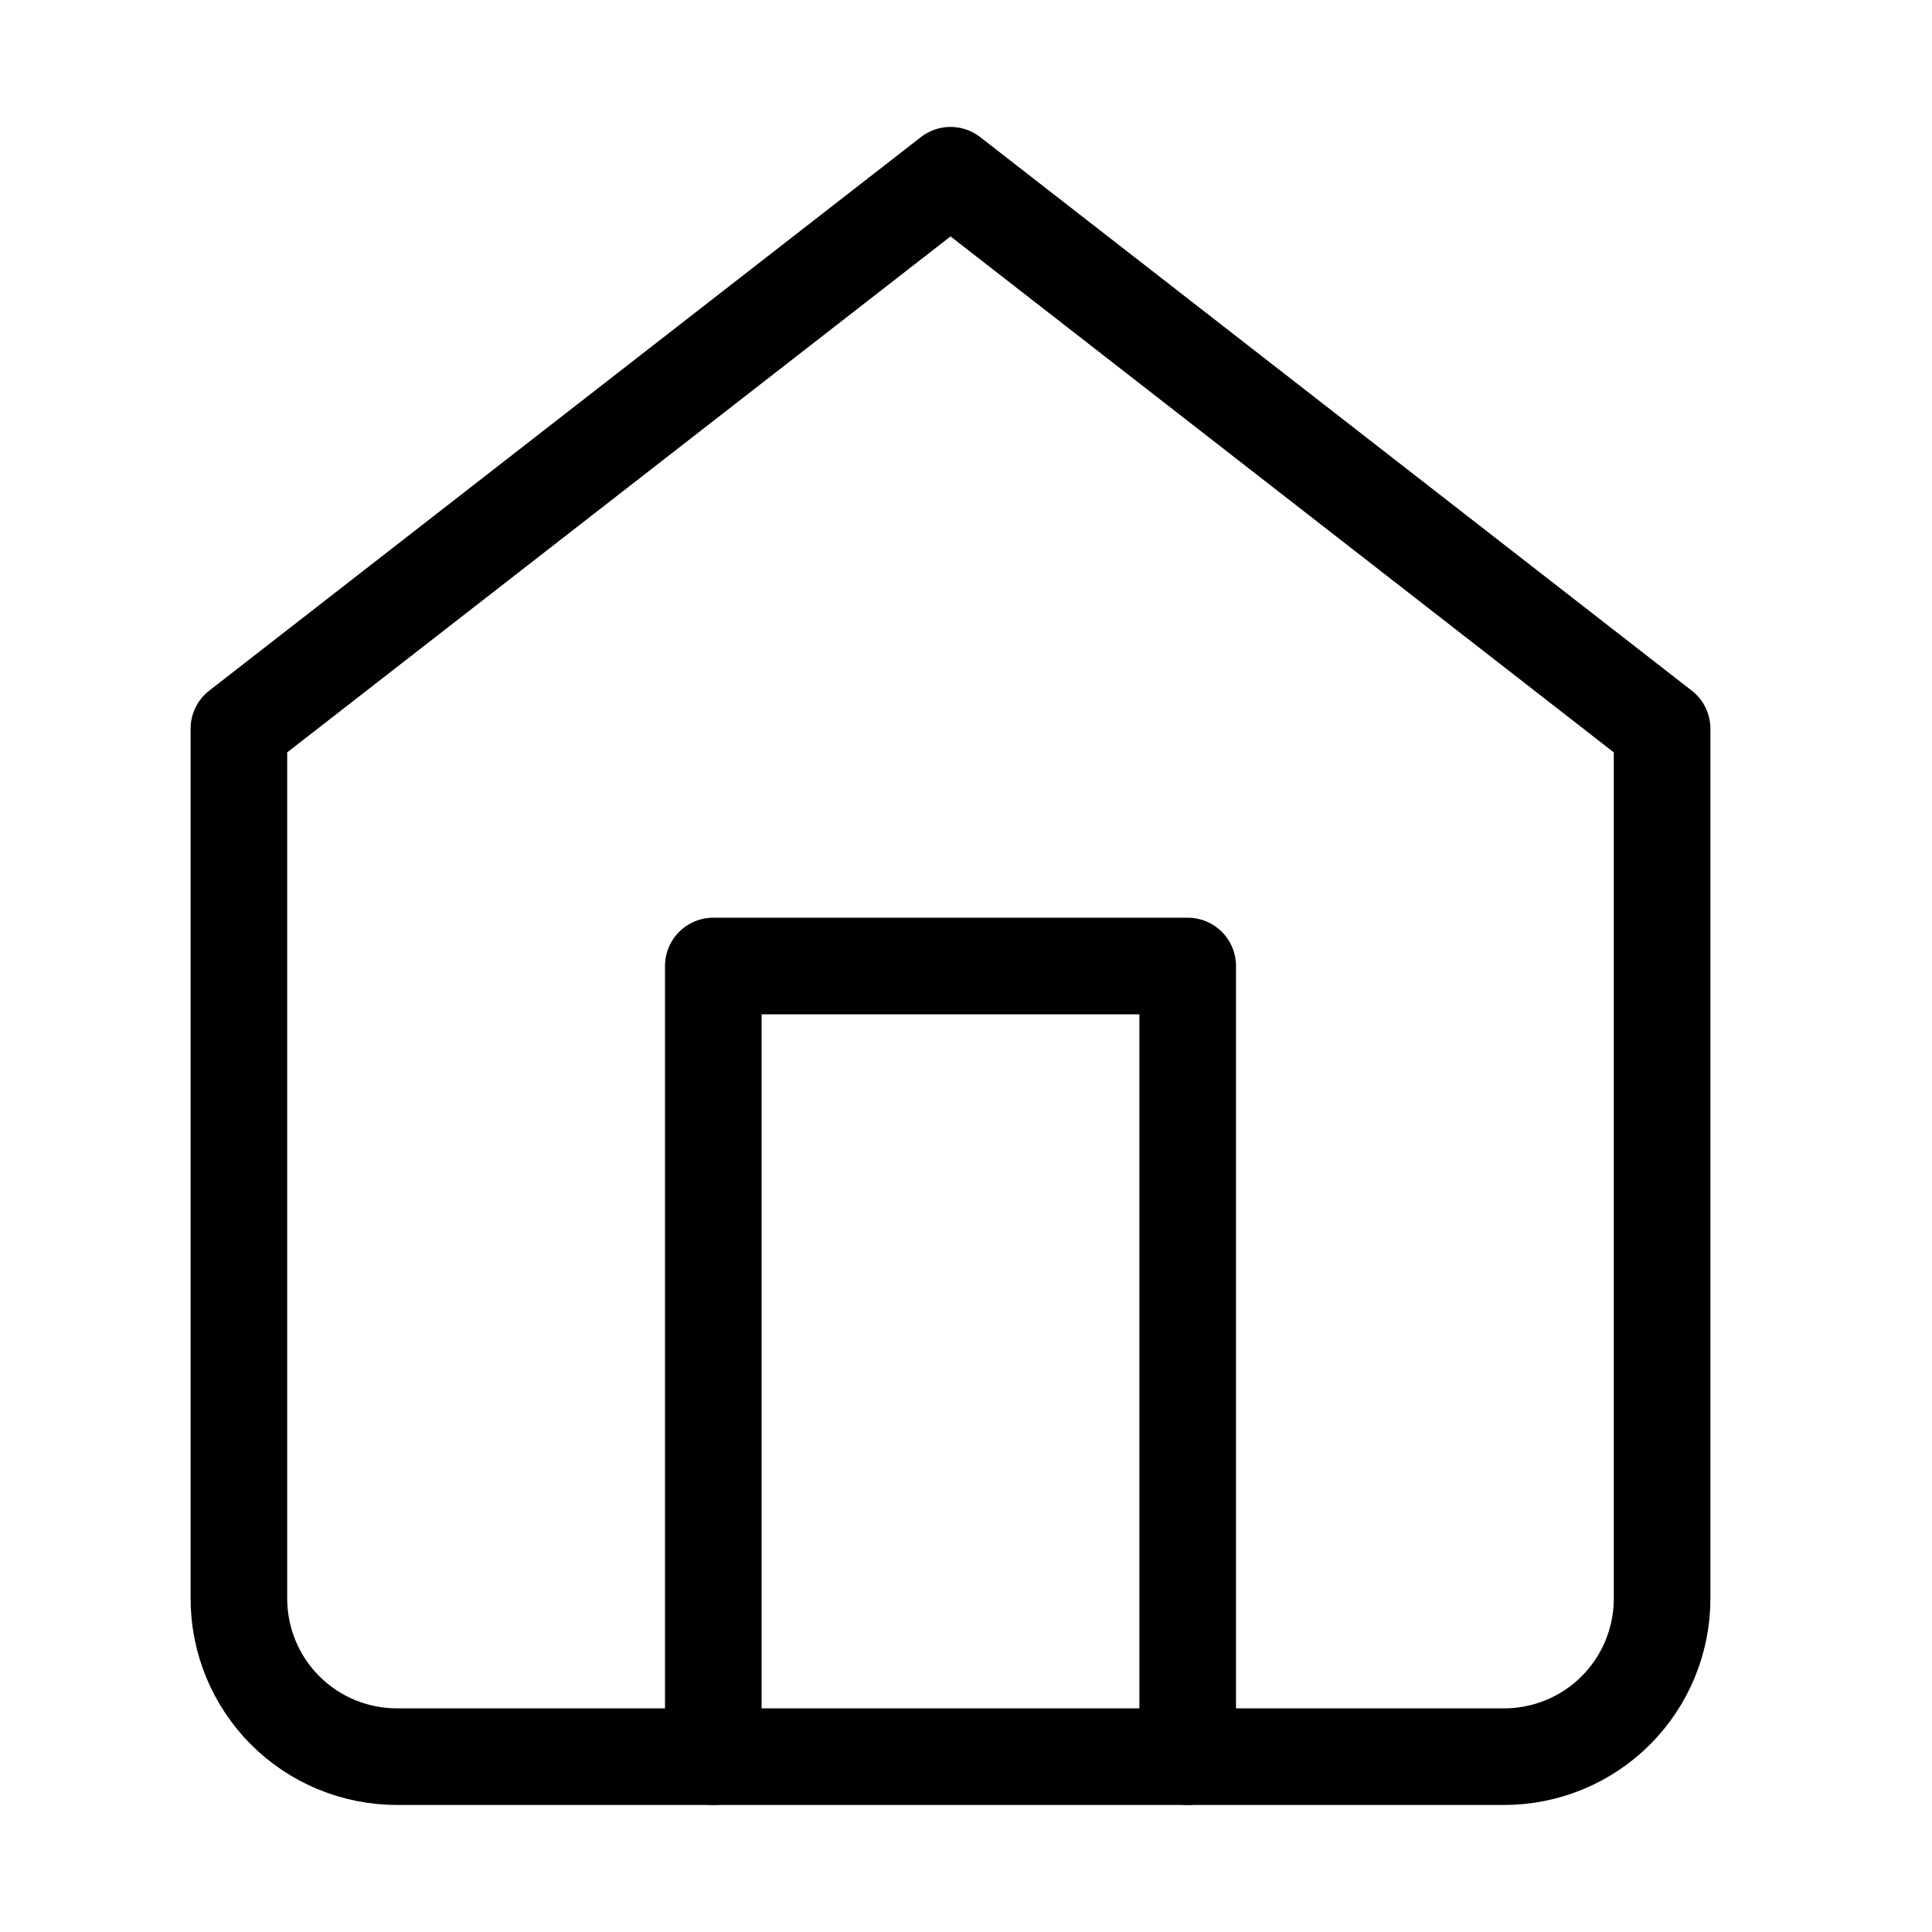 <svg width="20" height="20" viewBox="0 0 20 20" fill="none" xmlns="http://www.w3.org/2000/svg">
<path stroke="#000000" stroke-linecap="round" stroke-linejoin="round" d="M2.473 7.544L9.84 1.814L17.206 7.544V16.548C17.206 16.982 17.034 17.399 16.727 17.706C16.42 18.013 16.004 18.185 15.569 18.185H4.11C3.676 18.185 3.259 18.013 2.952 17.706C2.645 17.399 2.473 16.982 2.473 16.548V7.544Z" />
<path stroke="#000000" stroke-linecap="round" stroke-linejoin="round" d="M7.384 18.185V10H12.295V18.185" />
</svg>
